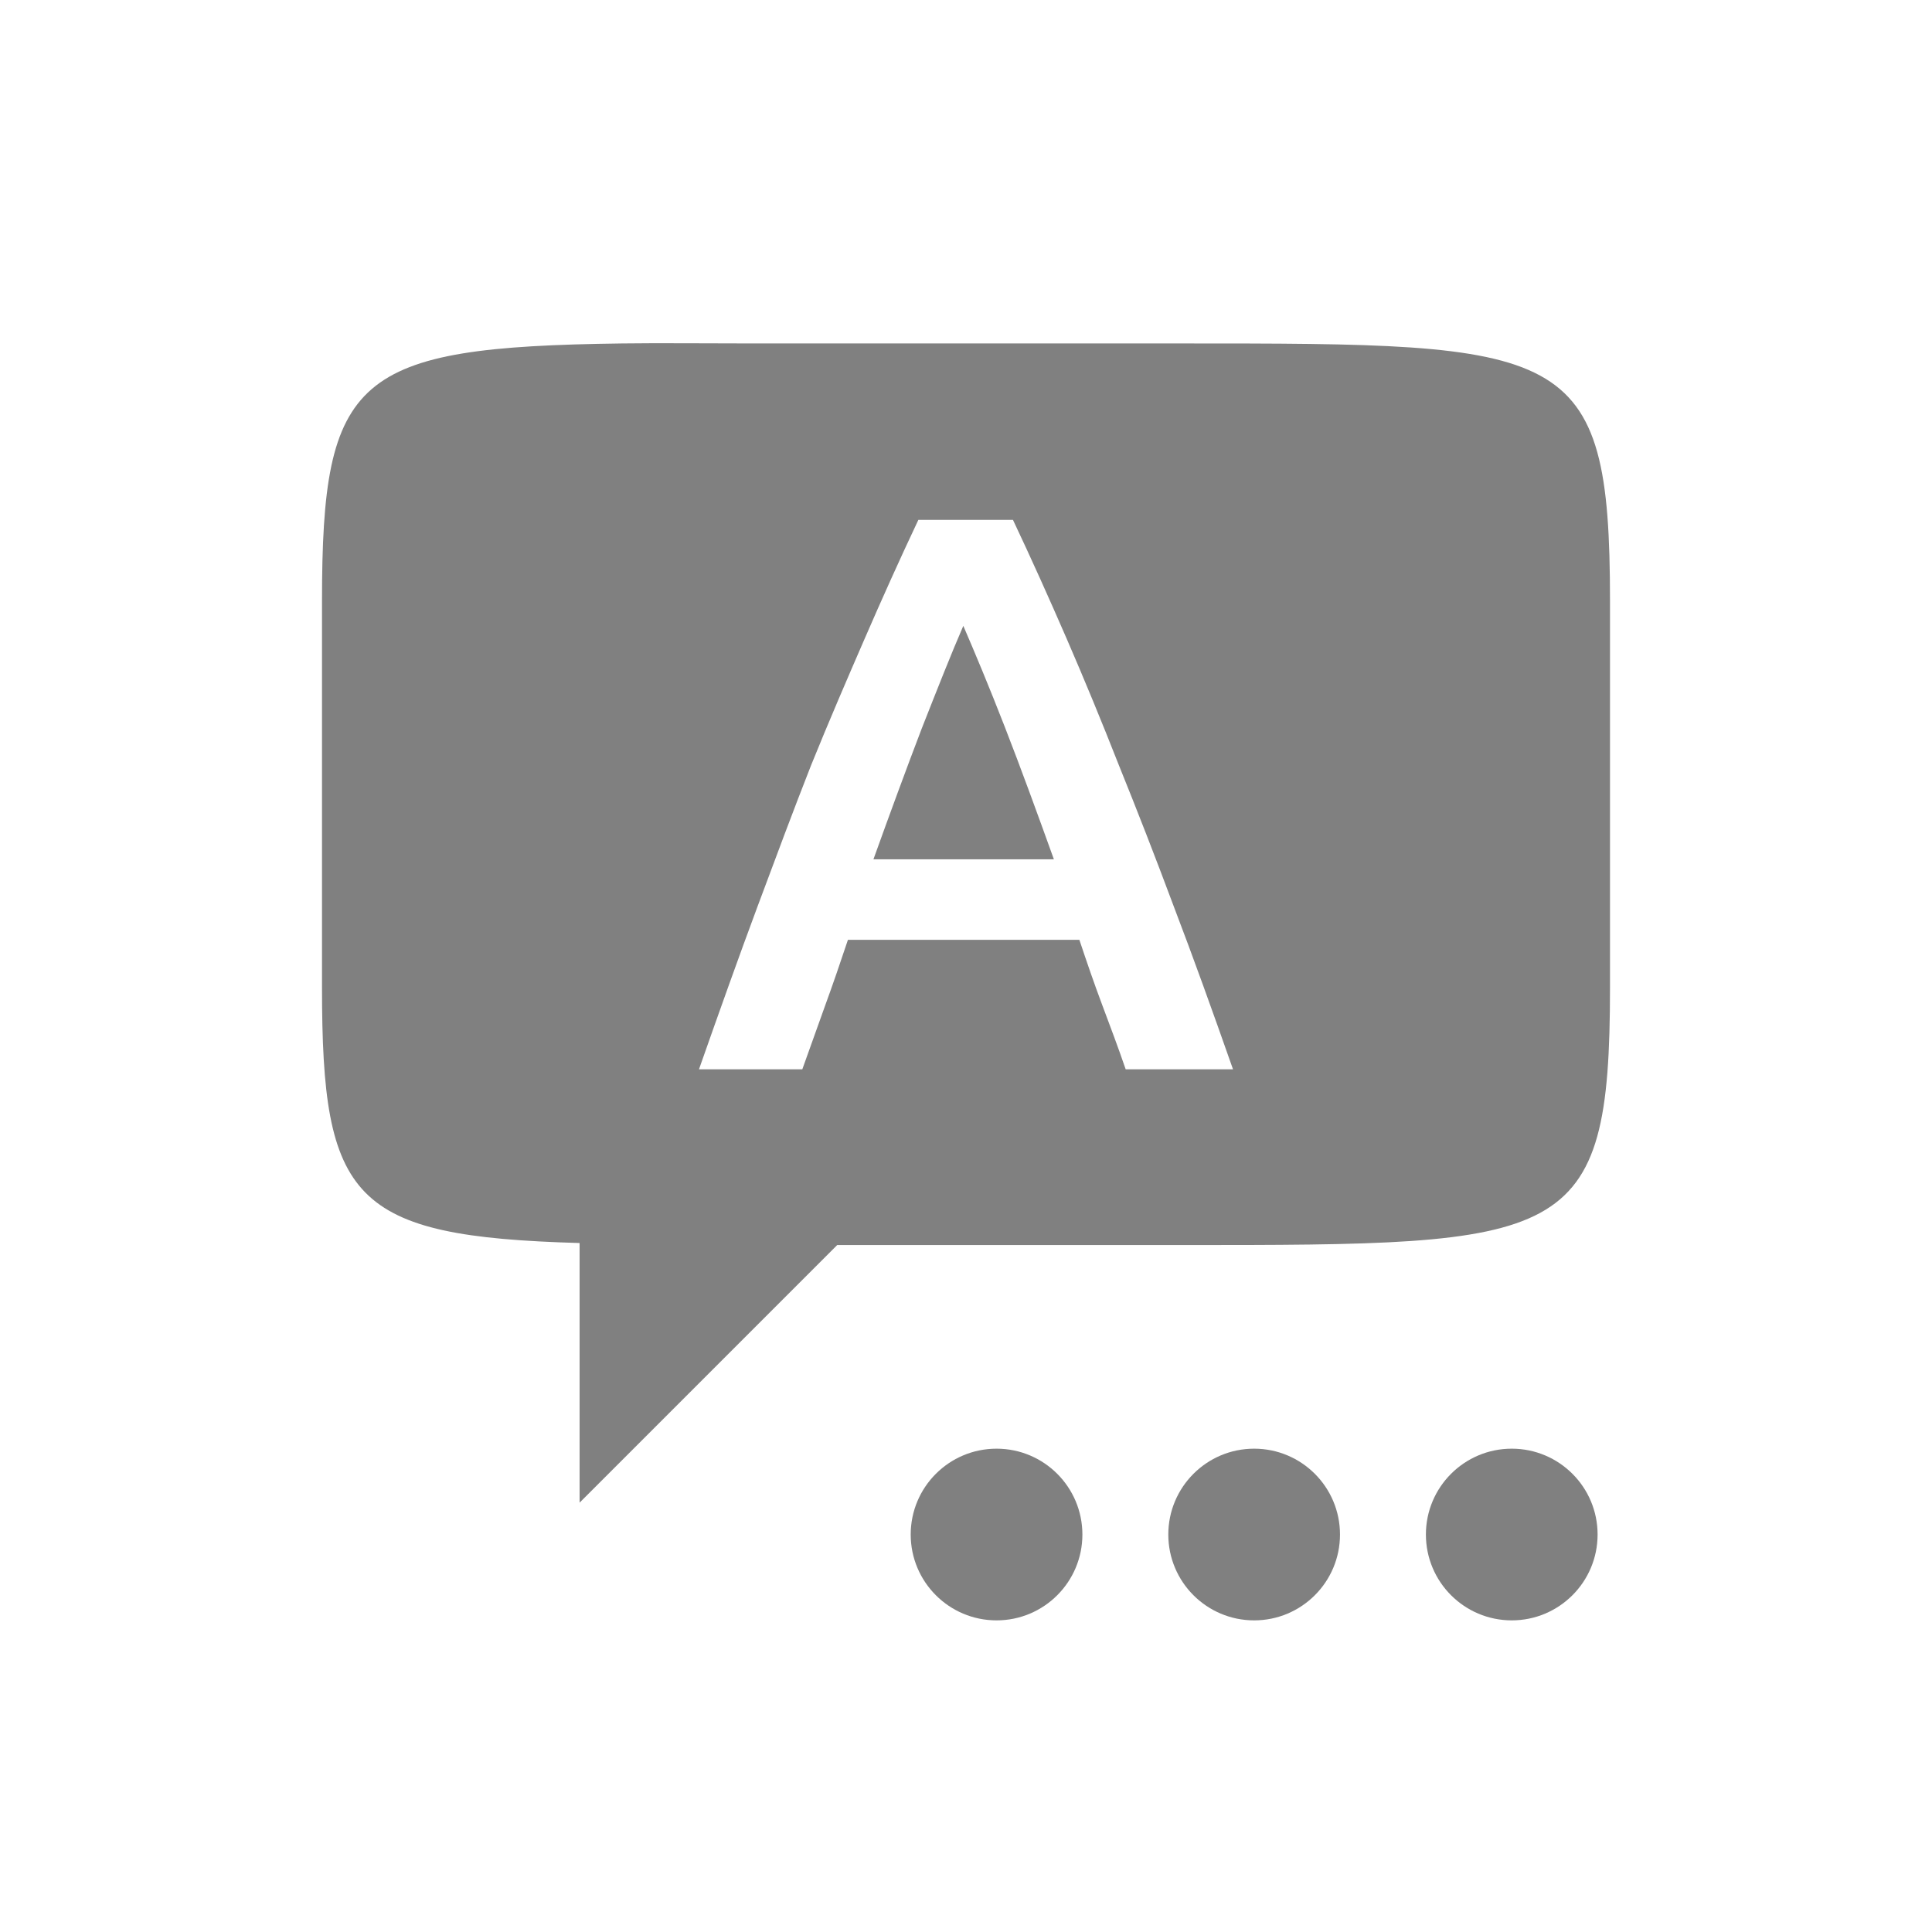 <?xml version="1.0" encoding="UTF-8" standalone="no"?>
<!-- Created with Inkscape (http://www.inkscape.org/) -->

<svg
   xmlns:dc="http://purl.org/dc/elements/1.1/"
   xmlns:cc="http://creativecommons.org/ns#"
   xmlns:rdf="http://www.w3.org/1999/02/22-rdf-syntax-ns#"
   xmlns:svg="http://www.w3.org/2000/svg"
   xmlns="http://www.w3.org/2000/svg"
   xmlns:sodipodi="http://sodipodi.sourceforge.net/DTD/sodipodi-0.dtd"
   xmlns:inkscape="http://www.inkscape.org/namespaces/inkscape"
   width="90"
   height="90"
   id="svg4230"
   version="1.1"
   inkscape:version="0.48+devel r12277"
   sodipodi:docname="setting-language-text.svg">
  <defs
     id="defs4232" />
  <sodipodi:namedview
     id="base"
     pagecolor="#ffffff"
     bordercolor="#666666"
     borderopacity="1.0"
     inkscape:pageopacity="0.0"
     inkscape:pageshadow="2"
     inkscape:zoom="5.0931703"
     inkscape:cx="21.204866"
     inkscape:cy="6.4792647"
     inkscape:document-units="px"
     inkscape:current-layer="layer1-57"
     showgrid="false"
     fit-margin-top="0"
     fit-margin-left="0"
     fit-margin-right="0"
     fit-margin-bottom="0" />
  <g
     inkscape:label="Layer 1"
     inkscape:groupmode="layer"
     id="layer1"
     transform="translate(-0.714,-261.648)">
    <g
       transform="translate(0.714,-700.429)"
       id="g4081"
       inkscape:label="Layer 1">
      <g
         transform="translate(0,-1.143)"
         id="layer1-57"
         inkscape:label="Layer 1">
        <g
           id="g4136"
           transform="matrix(1.875,0,0,1.875,-990,-829.96)">
          <rect
             style="color:#000000;fill:none;stroke:none;stroke-width:7.5;marker:none;visibility:visible;display:inline;overflow:visible;enable-background:accumulate"
             id="rect4134"
             width="48"
             height="48"
             x="528"
             y="544"
             transform="translate(0,412.362)" />
        </g>
        <g
           transform="translate(-528,48)"
           id="g3466">
          <rect
             y="915.219"
             x="528"
             height="90"
             width="90"
             id="rect3474"
             style="color:#000000;fill:none;stroke:none;stroke-width:7.5;marker:none;visibility:visible;display:inline;overflow:visible;enable-background:accumulate" />
          <path
             style="fill:#808080;fill-opacity:1;display:inline"
             d="M 28.969 16 C 16.527 16.164 15 17.5 15 28 L 15 46 C 15 55.909 16.389 57.605 27 57.906 L 27 70 L 39 58 L 55 58 C 73 58 75 58 75 46 L 75 28 C 75 16 73 16 55 16 L 35 16 C 32.75 16 30.746 15.977 28.969 16 z M 42.781 24.219 L 47.188 24.219 C 48.05 26.042 48.875 27.878 49.688 29.75 C 50.5 31.622 51.312 33.587 52.125 35.656 C 52.962 37.725 53.825 39.935 54.688 42.25 C 55.574 44.565 56.477 47.078 57.438 49.812 L 52.438 49.812 C 52.093 48.803 51.713 47.798 51.344 46.812 C 50.974 45.827 50.626 44.816 50.281 43.781 L 39.5 43.781 C 39.155 44.816 38.807 45.834 38.438 46.844 L 37.375 49.812 L 32.562 49.812 C 33.523 47.078 34.419 44.565 35.281 42.25 C 36.143 39.935 36.968 37.725 37.781 35.656 C 38.619 33.587 39.468 31.622 40.281 29.75 C 41.094 27.878 41.919 26.042 42.781 24.219 z M 44.875 29.156 C 44.308 30.462 43.676 32.065 42.938 33.938 C 42.223 35.81 41.476 37.839 40.688 40.031 L 49.094 40.031 C 48.306 37.839 47.551 35.772 46.812 33.875 C 46.074 31.978 45.417 30.412 44.875 29.156 z "
             transform="translate(528,915.219)"
             id="path3962" />
          <path
             sodipodi:type="arc"
             style="color:#000000;fill:#808080;fill-opacity:1;fill-rule:nonzero;stroke:none;stroke-width:6;marker:none;visibility:visible;display:inline;overflow:visible;enable-background:accumulate"
             id="path3965"
             sodipodi:cx="1731"
             sodipodi:cy="1545"
             sodipodi:rx="3"
             sodipodi:ry="3"
             d="m 1734,1545 c 0,1.657 -1.343,3 -3,3 -1.657,0 -3,-1.343 -3,-3 0,-1.657 1.343,-3 3,-3 C 1732.657,1542 1734,1543.343 1734,1545 Z"
             transform="matrix(1.333,0,0,1.333,-1709,-1072.781)" />
          <path
             transform="matrix(1.333,0,0,1.333,-1721,-1072.781)"
             d="m 1734,1545 c 0,1.657 -1.343,3 -3,3 -1.657,0 -3,-1.343 -3,-3 0,-1.657 1.343,-3 3,-3 C 1732.657,1542 1734,1543.343 1734,1545 Z"
             sodipodi:ry="3"
             sodipodi:rx="3"
             sodipodi:cy="1545"
             sodipodi:cx="1731"
             id="path3976"
             style="color:#000000;fill:#808080;fill-opacity:1;fill-rule:nonzero;stroke:none;stroke-width:6;marker:none;visibility:visible;display:inline;overflow:visible;enable-background:accumulate"
             sodipodi:type="arc" />
          <path
             sodipodi:type="arc"
             style="color:#000000;fill:#808080;fill-opacity:1;fill-rule:nonzero;stroke:none;stroke-width:6;marker:none;visibility:visible;display:inline;overflow:visible;enable-background:accumulate"
             id="path3978"
             sodipodi:cx="1731"
             sodipodi:cy="1545"
             sodipodi:rx="3"
             sodipodi:ry="3"
             d="m 1734,1545 c 0,1.657 -1.343,3 -3,3 -1.657,0 -3,-1.343 -3,-3 0,-1.657 1.343,-3 3,-3 C 1732.657,1542 1734,1543.343 1734,1545 Z"
             transform="matrix(1.333,0,0,1.333,-1733,-1072.781)" />
        </g>
      </g>
    </g>
  </g>
</svg>
